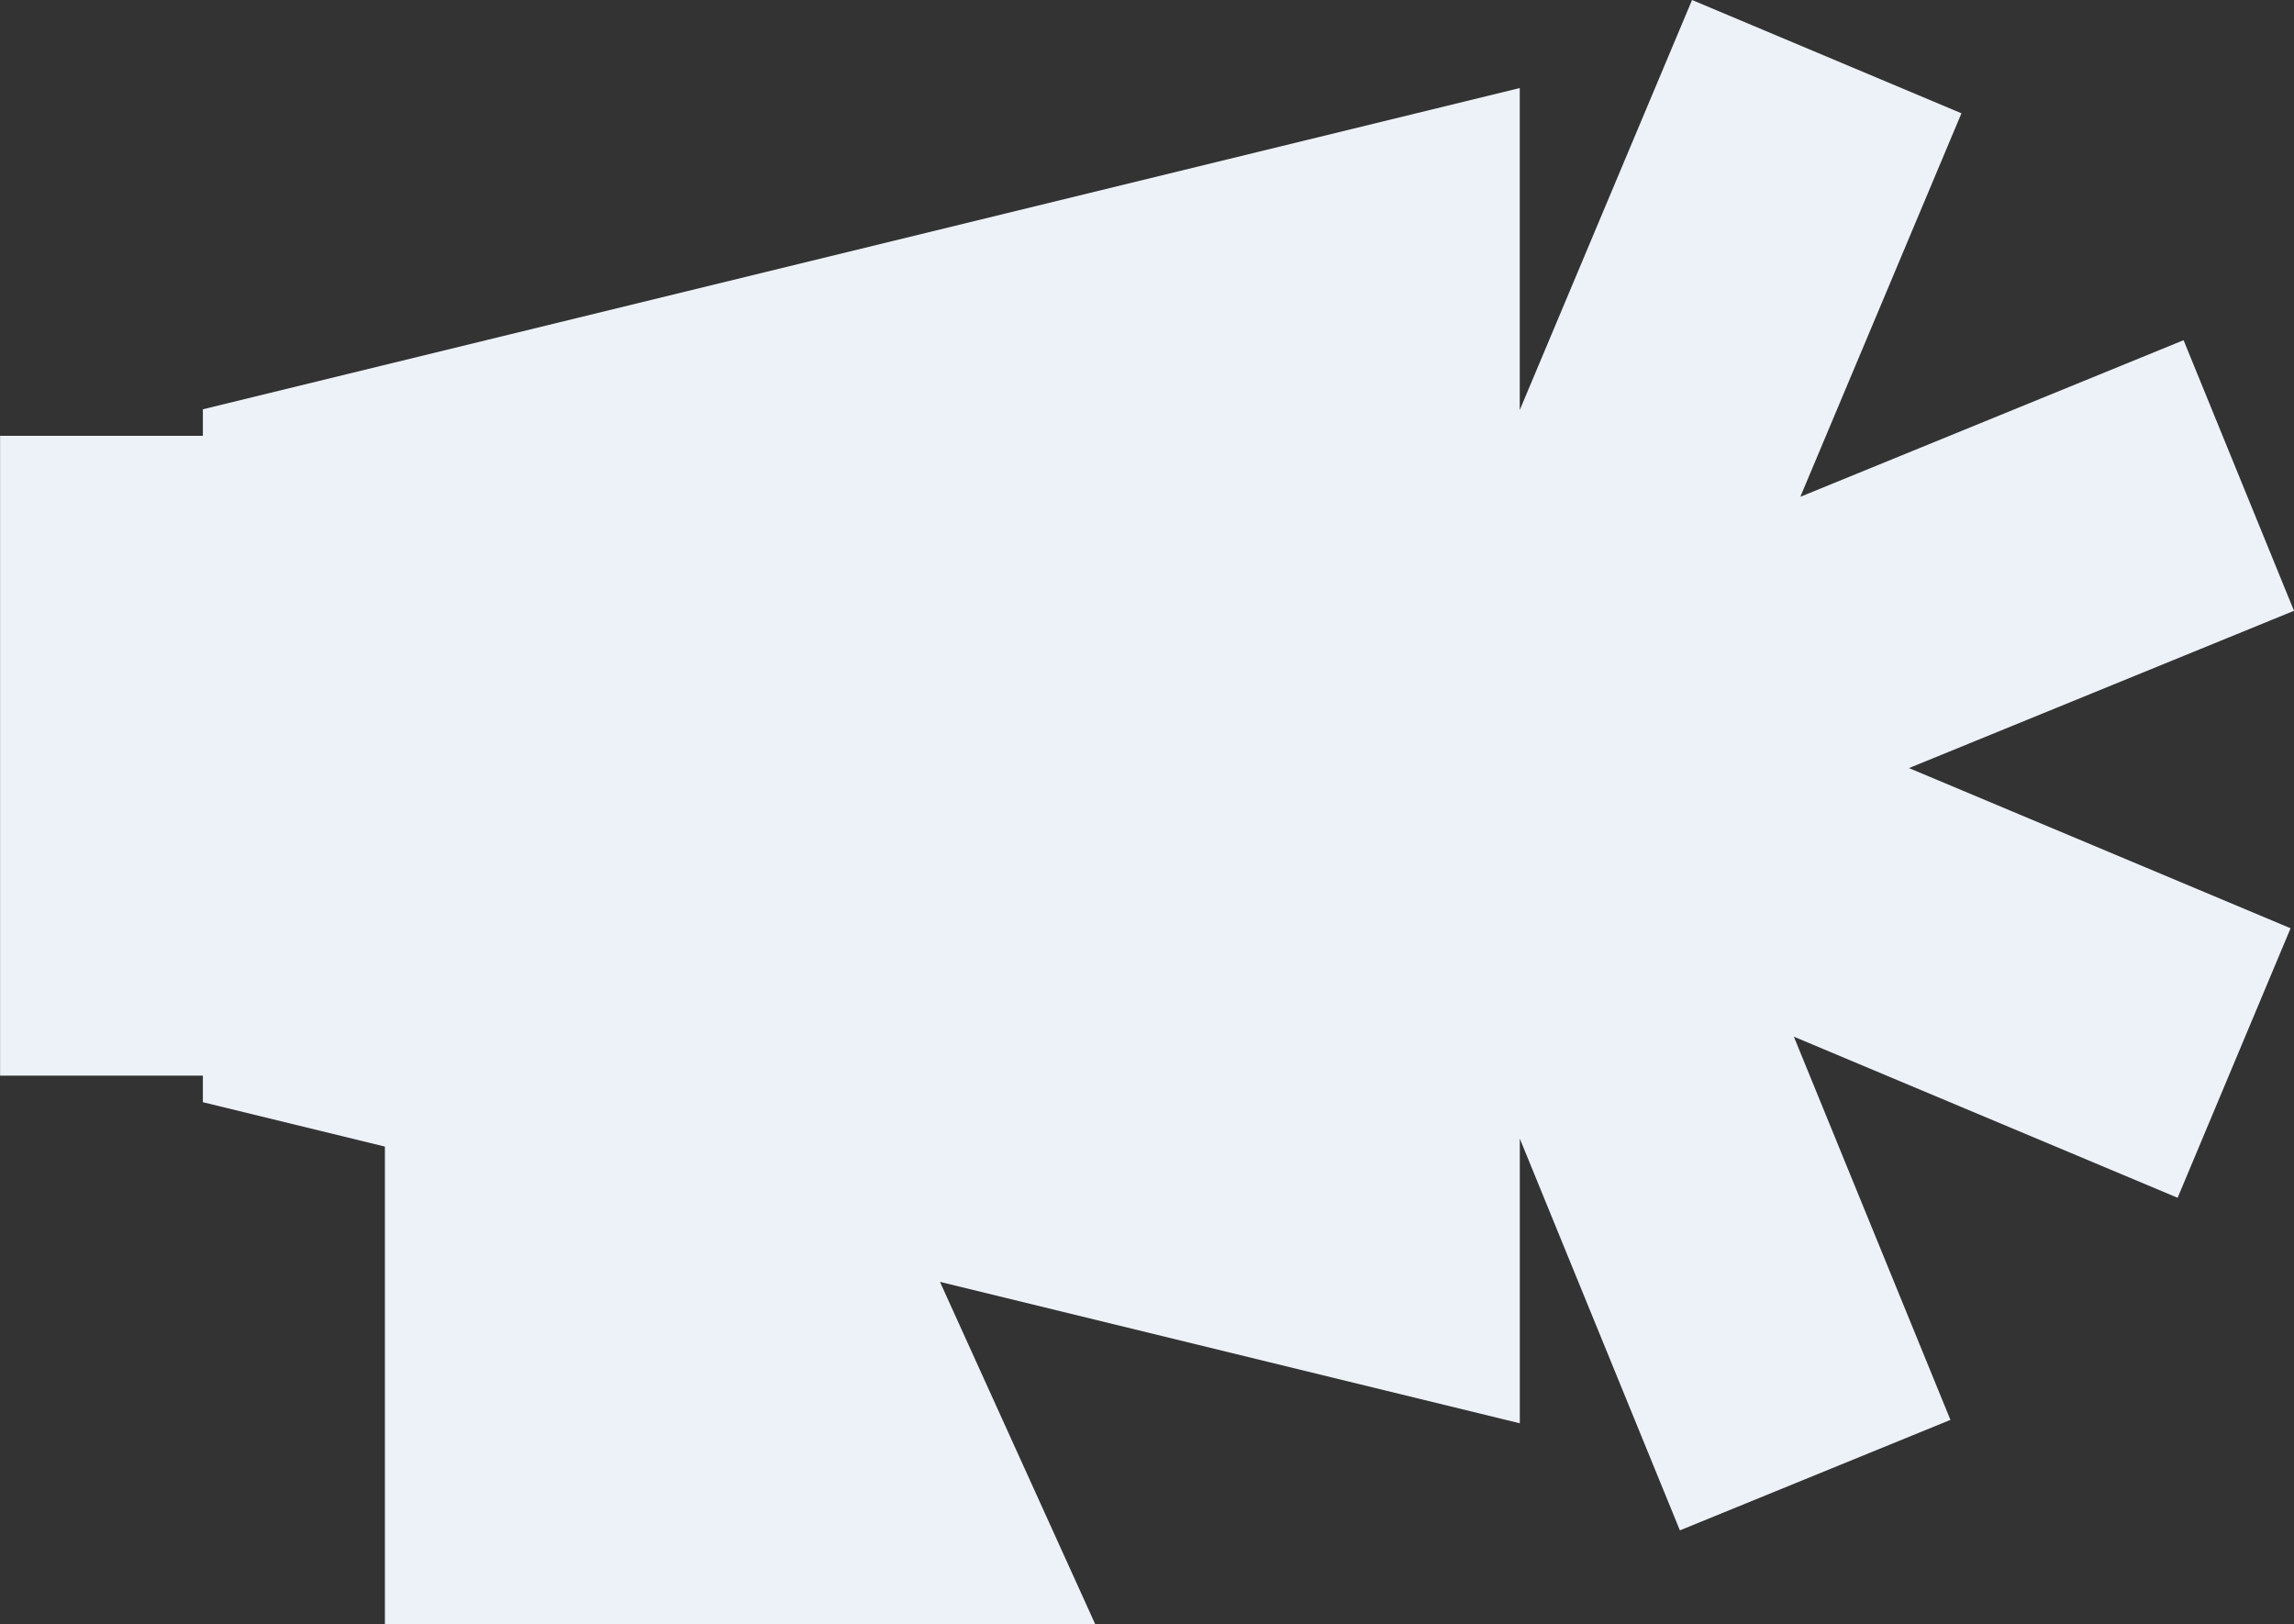 <svg xmlns="http://www.w3.org/2000/svg" width="80.418" height="56.941" viewBox="0 0 80.418 56.941"><rect x="0" y="0" width="80.418" height="56.941" fill="#333333" stroke="none"/><defs><style>.a{fill:#edf2f9;}</style></defs><g transform="translate(0 0)"><path class="a" d="M1037.706,506.627l-3.871-9.487L1020.4,502.63l5.648-13.445-9.444-3.972-6.04,14.376V488.3L964.4,499.562v.931h-7.109v22.43H964.4v.932l6.381,1.556v16.743h24.9l-5.442-12,20.327,4.958v-9.98l5.612,13.734,9.484-3.873-5.489-13.435,13.453,5.648,3.96-9.449-13.378-5.616Z" transform="translate(-957.288 -485.213)"/></g></svg>